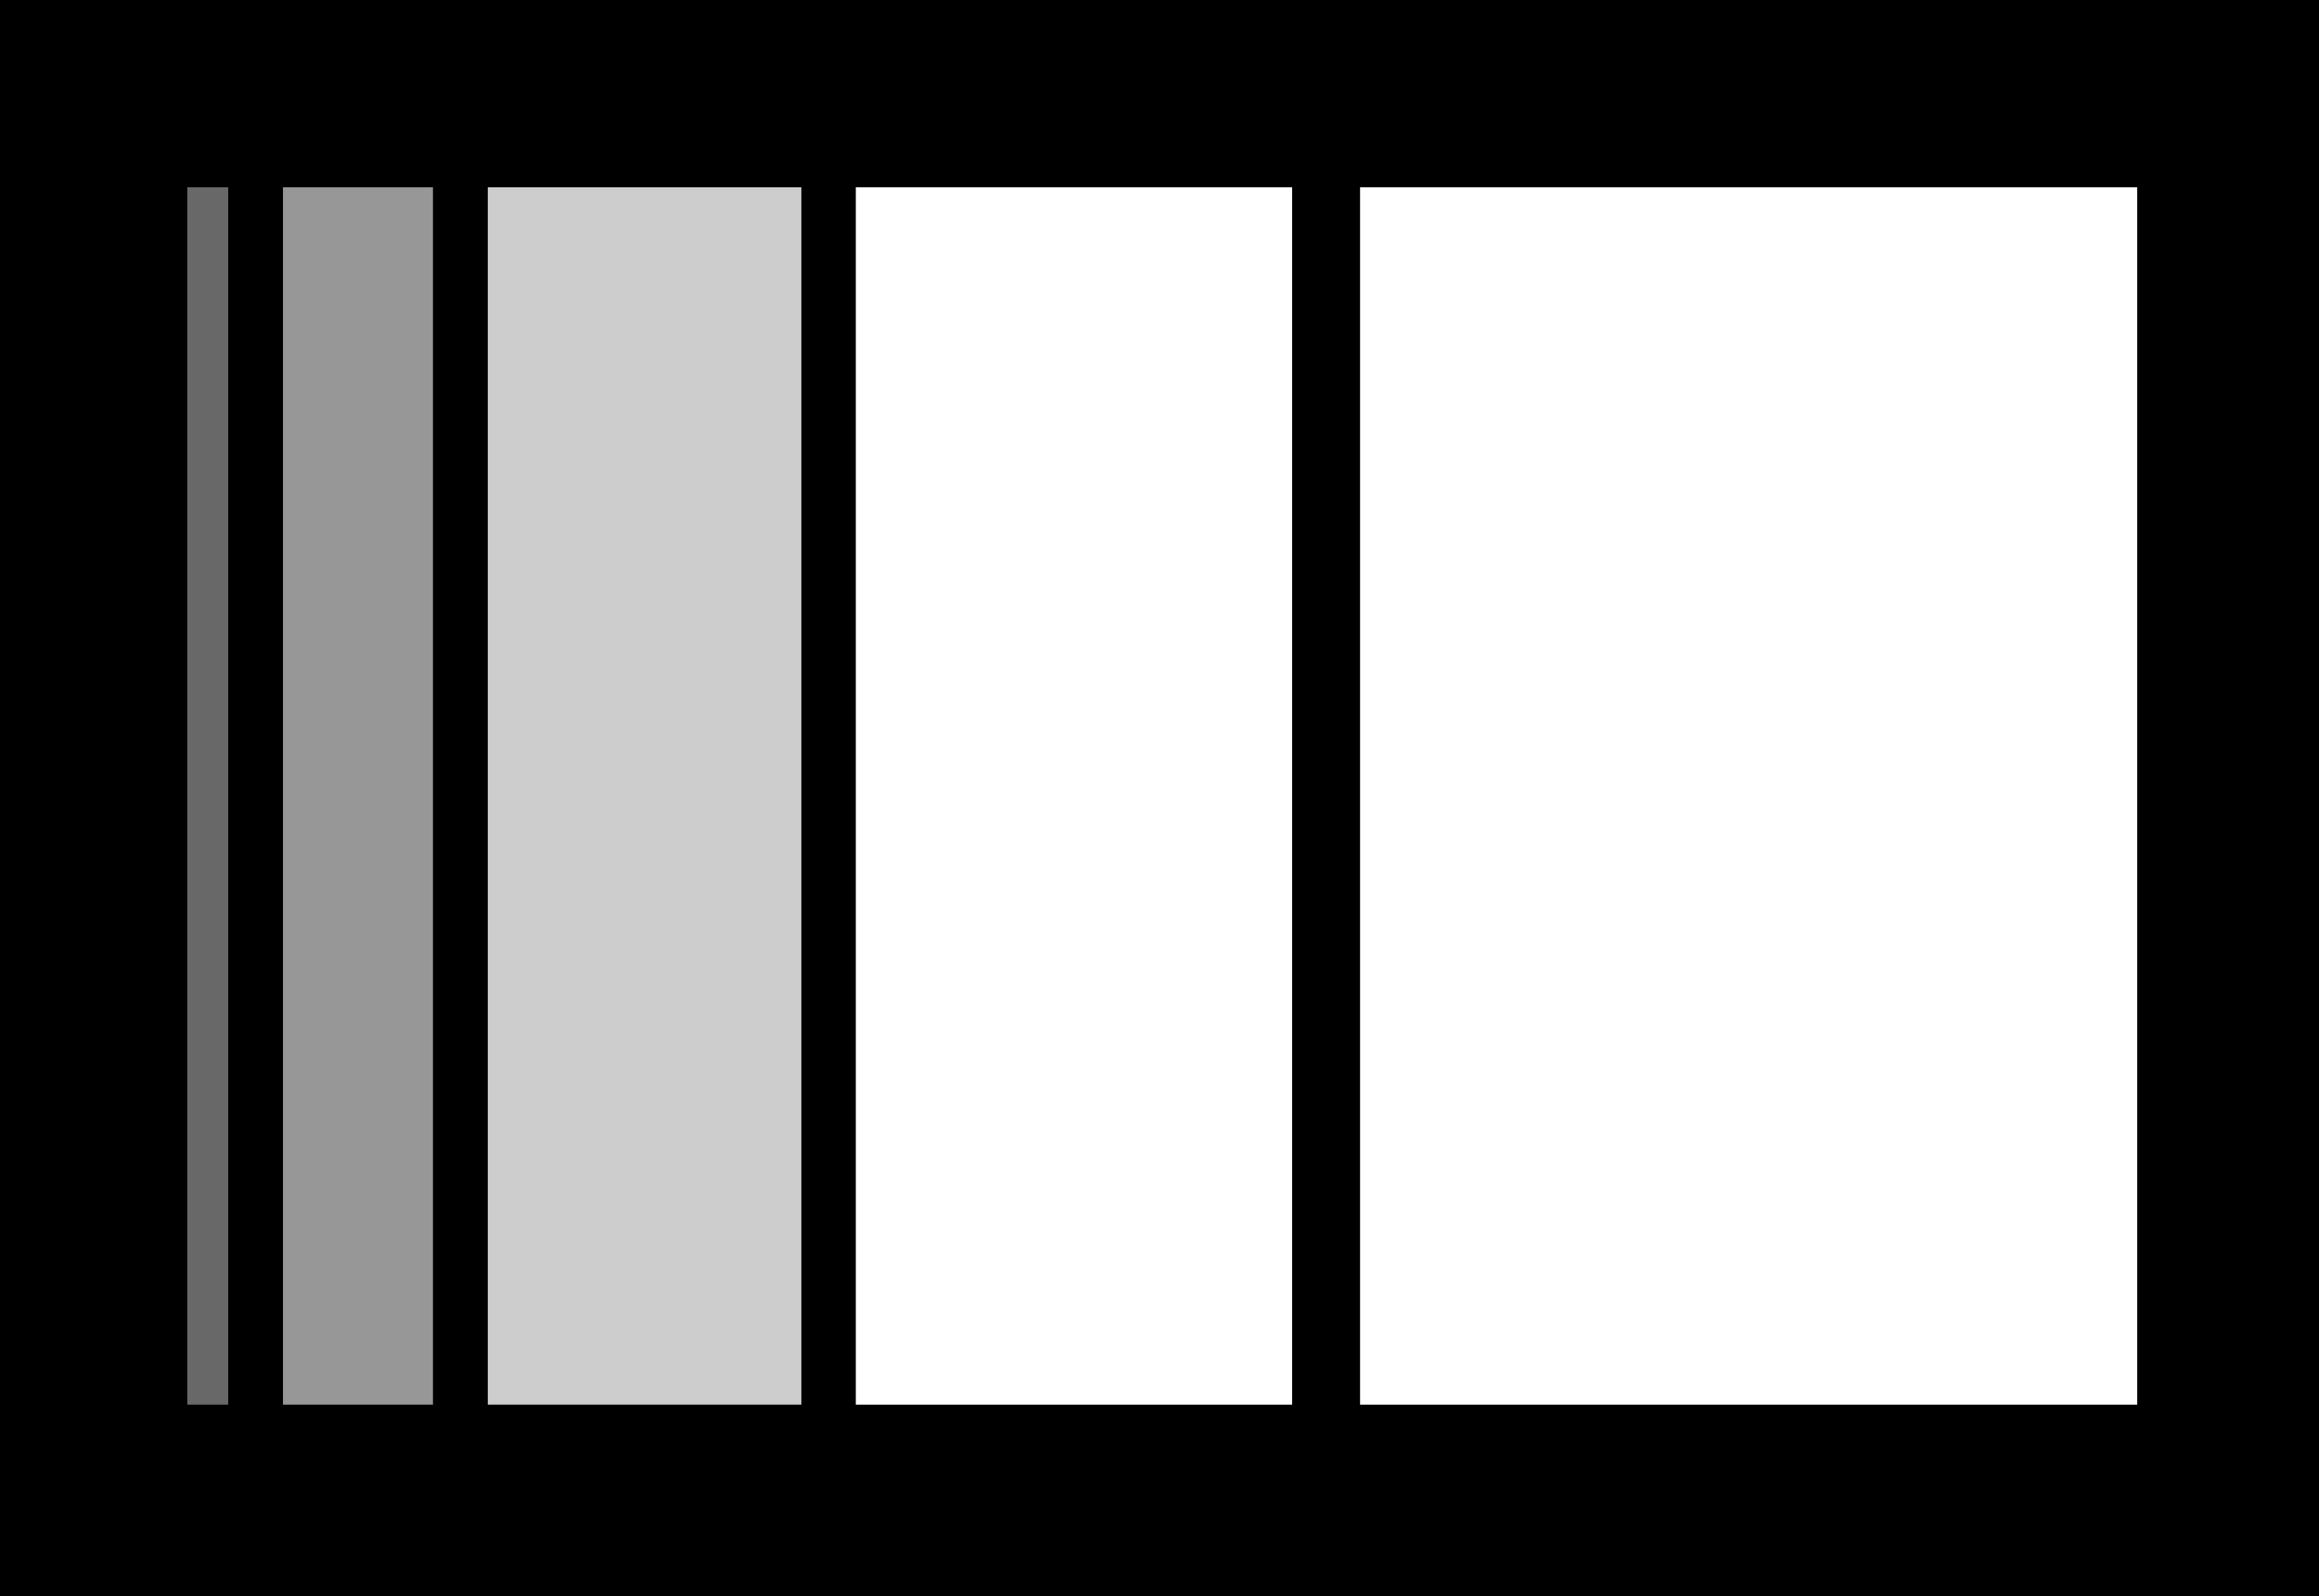 <svg width="260" height="179" viewBox="0 0 260 179" fill="none" xmlns="http://www.w3.org/2000/svg">
<rect width="260" height="179" fill="black"/>
<rect x="31.726" y="21" width="16.815" height="136.528" fill="#979797"/>
<rect x="54.688" y="21" width="35.158" height="136.528" fill="#CDCDCD"/>
<rect x="95.951" y="21" width="48.916" height="136.528" fill="white"/>
<rect x="152.487" y="21" width="87.132" height="136.528" fill="white"/>
<rect x="21" y="21" width="4.586" height="136.528" fill="#686868"/>
</svg>
